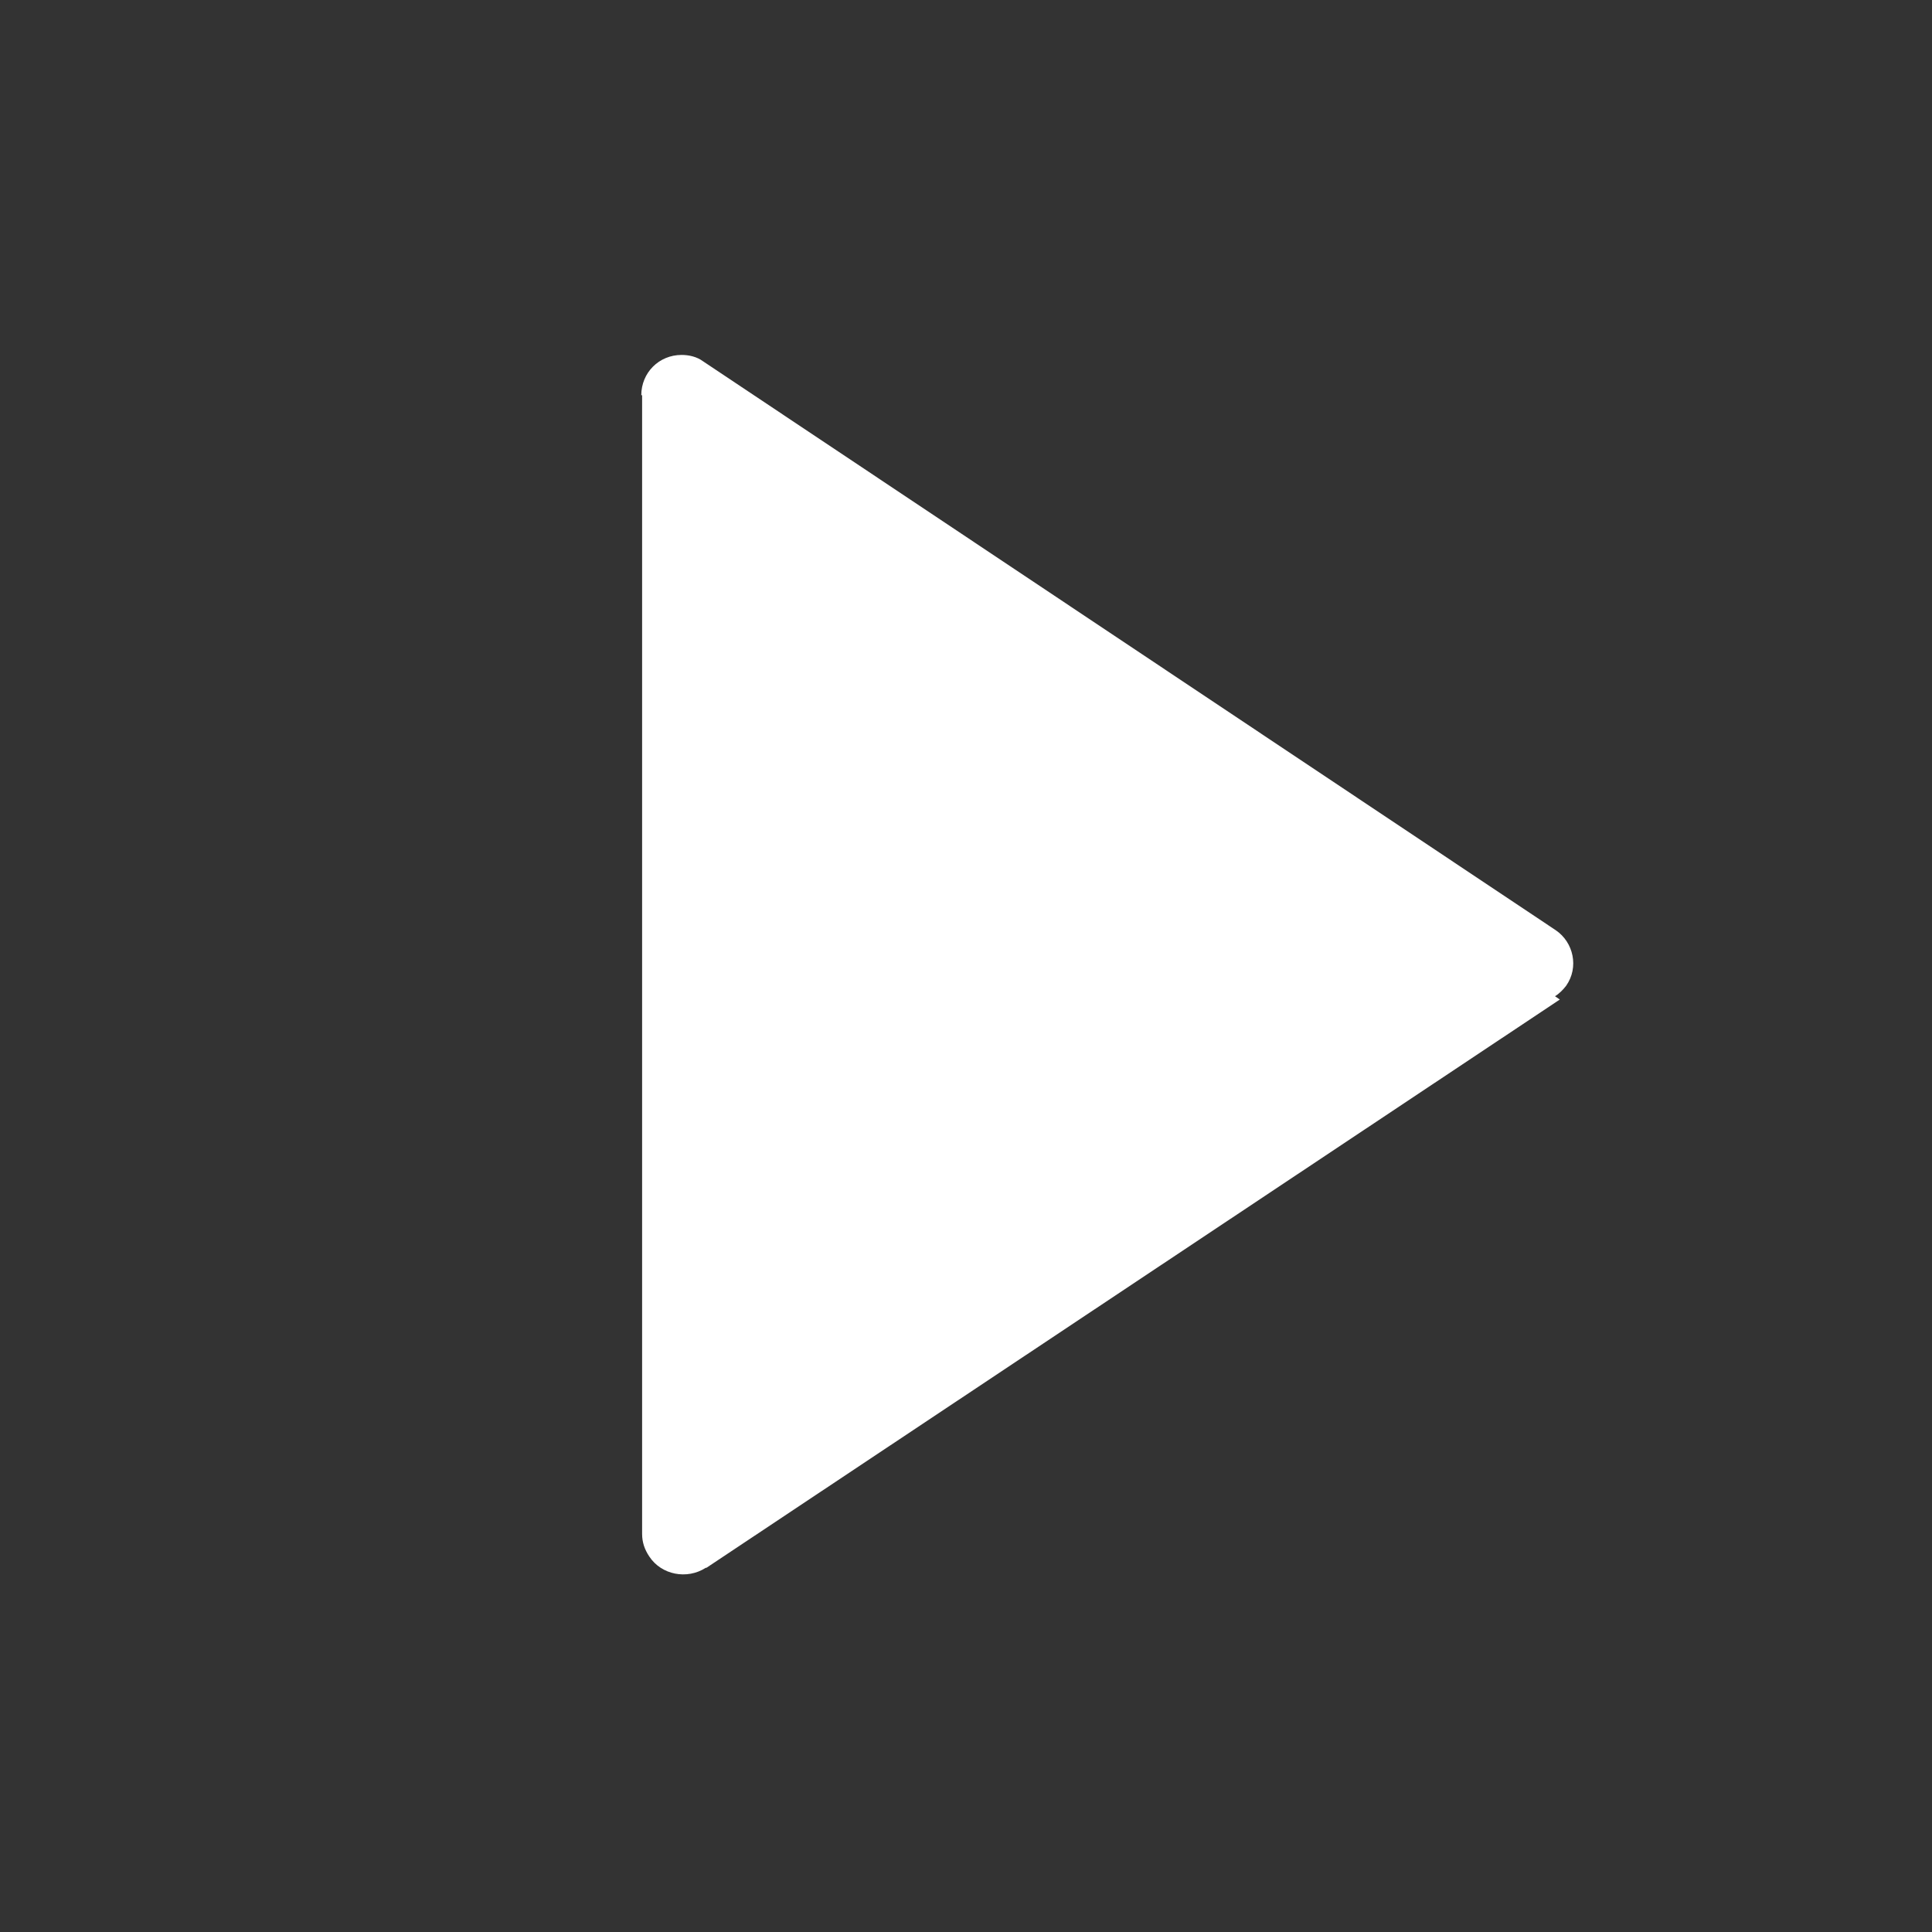 <svg xmlns="http://www.w3.org/2000/svg" xmlns:xlink="http://www.w3.org/1999/xlink" fill="none" version="1.1" width="14" height="14" viewBox="0 0 14 14"><rect x="0" y="0" width="14" height="14" fill="#333333" stroke="none"/><g style="mix-blend-mode:passthrough"><g><g style="mix-blend-mode:passthrough"></g><g style="mix-blend-mode:passthrough"><path d="M11.303,7.243L5.119,11.361L5.114,11.361C4.979,11.448,4.793,11.413,4.705,11.279C4.67,11.227,4.653,11.174,4.653,11.116L4.653,2.864L4.647,2.864C4.647,2.701,4.775,2.572,4.939,2.572C4.991,2.572,5.049,2.584,5.096,2.619L11.274,6.741L11.274,6.741C11.402,6.828,11.443,7.009,11.349,7.143C11.326,7.173,11.297,7.202,11.268,7.219L11.303,7.243Z" fill="#FFFFFF" fill-opacity="1"/></g></g></g></svg>